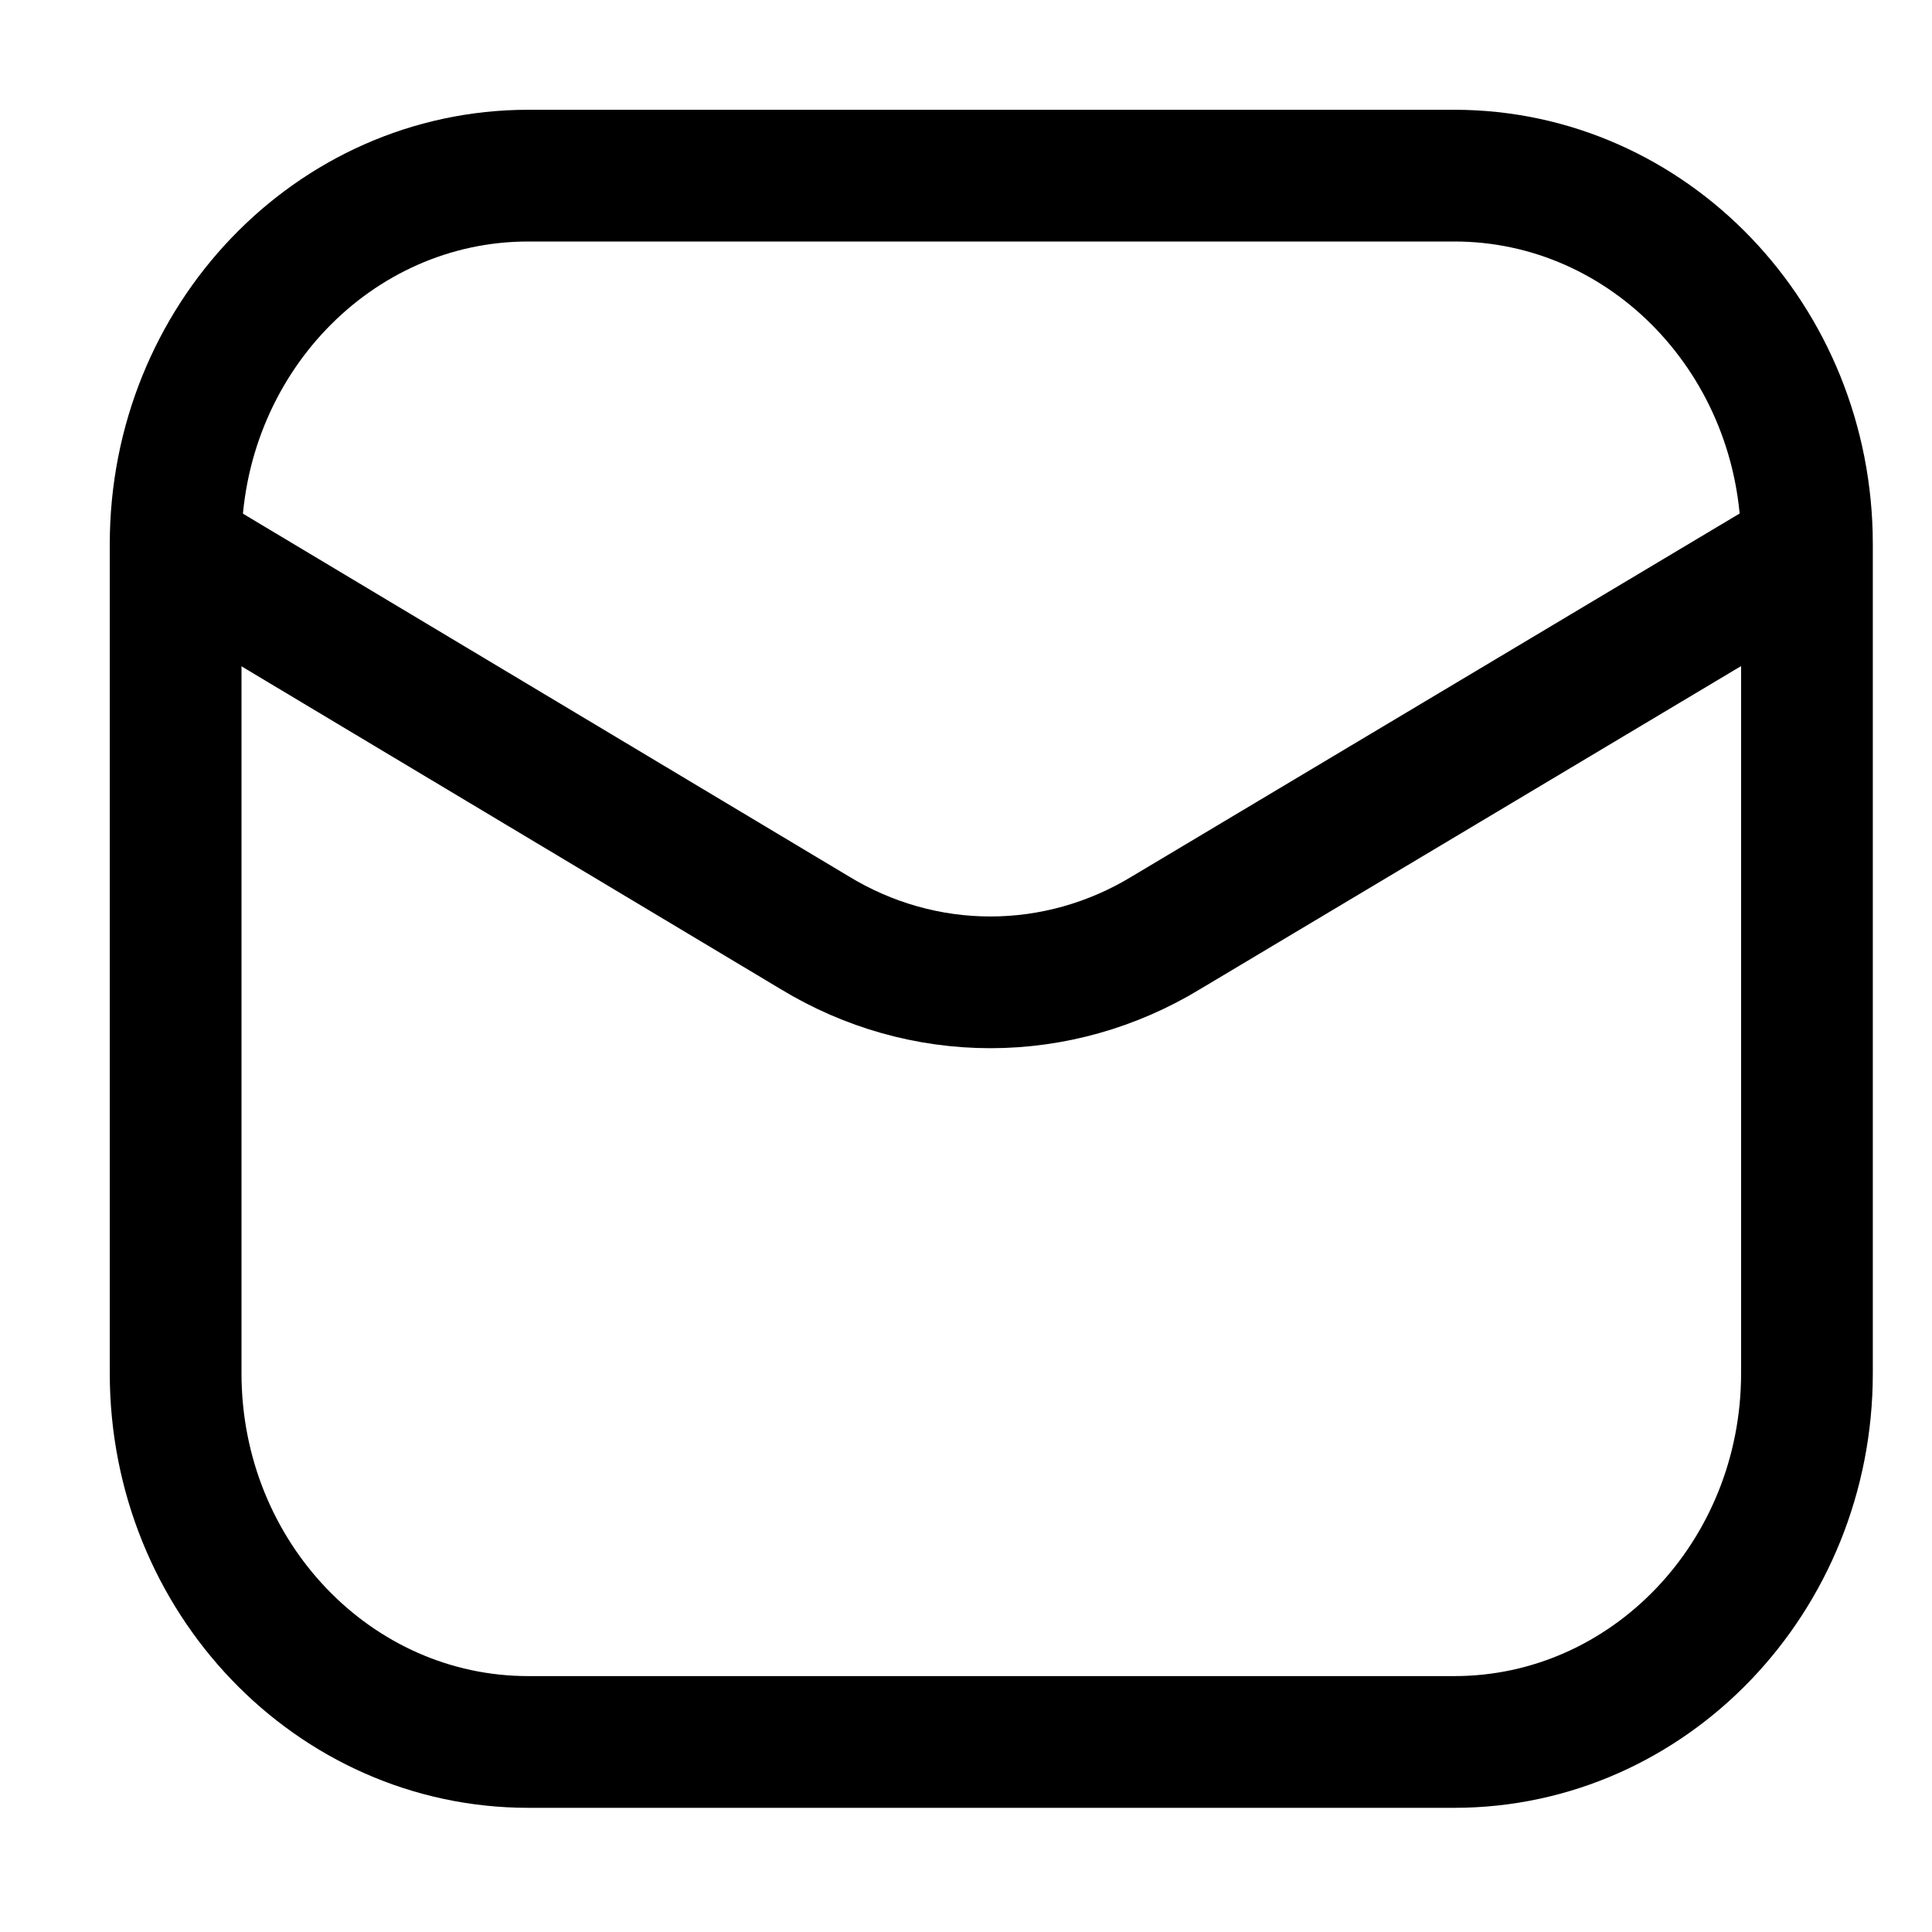 <svg width="11" height="11" viewBox="0 0 11 11" fill="none" xmlns="http://www.w3.org/2000/svg">
<path d="M8.28 1H3.008C1.899 1 1 1.939 1 3.098V7.819C1 8.978 1.899 9.918 3.008 9.918H8.28C9.389 9.918 10.288 8.978 10.288 7.819V3.098C10.288 1.939 9.389 1 8.28 1Z" stroke="#63B1E5" style="stroke:#63B1E5;stroke:color(display-p3 0.388 0.694 0.898);stroke-opacity:1;" stroke-width="0.75"/>
<path d="M1.023 3.146L4.641 5.312C4.944 5.496 5.288 5.593 5.639 5.593C5.989 5.593 6.334 5.496 6.637 5.312L10.264 3.146" stroke="#63B1E5" style="stroke:#63B1E5;stroke:color(display-p3 0.388 0.694 0.898);stroke-opacity:1;" stroke-width="0.75" stroke-linecap="round" stroke-linejoin="round"/>
</svg>
